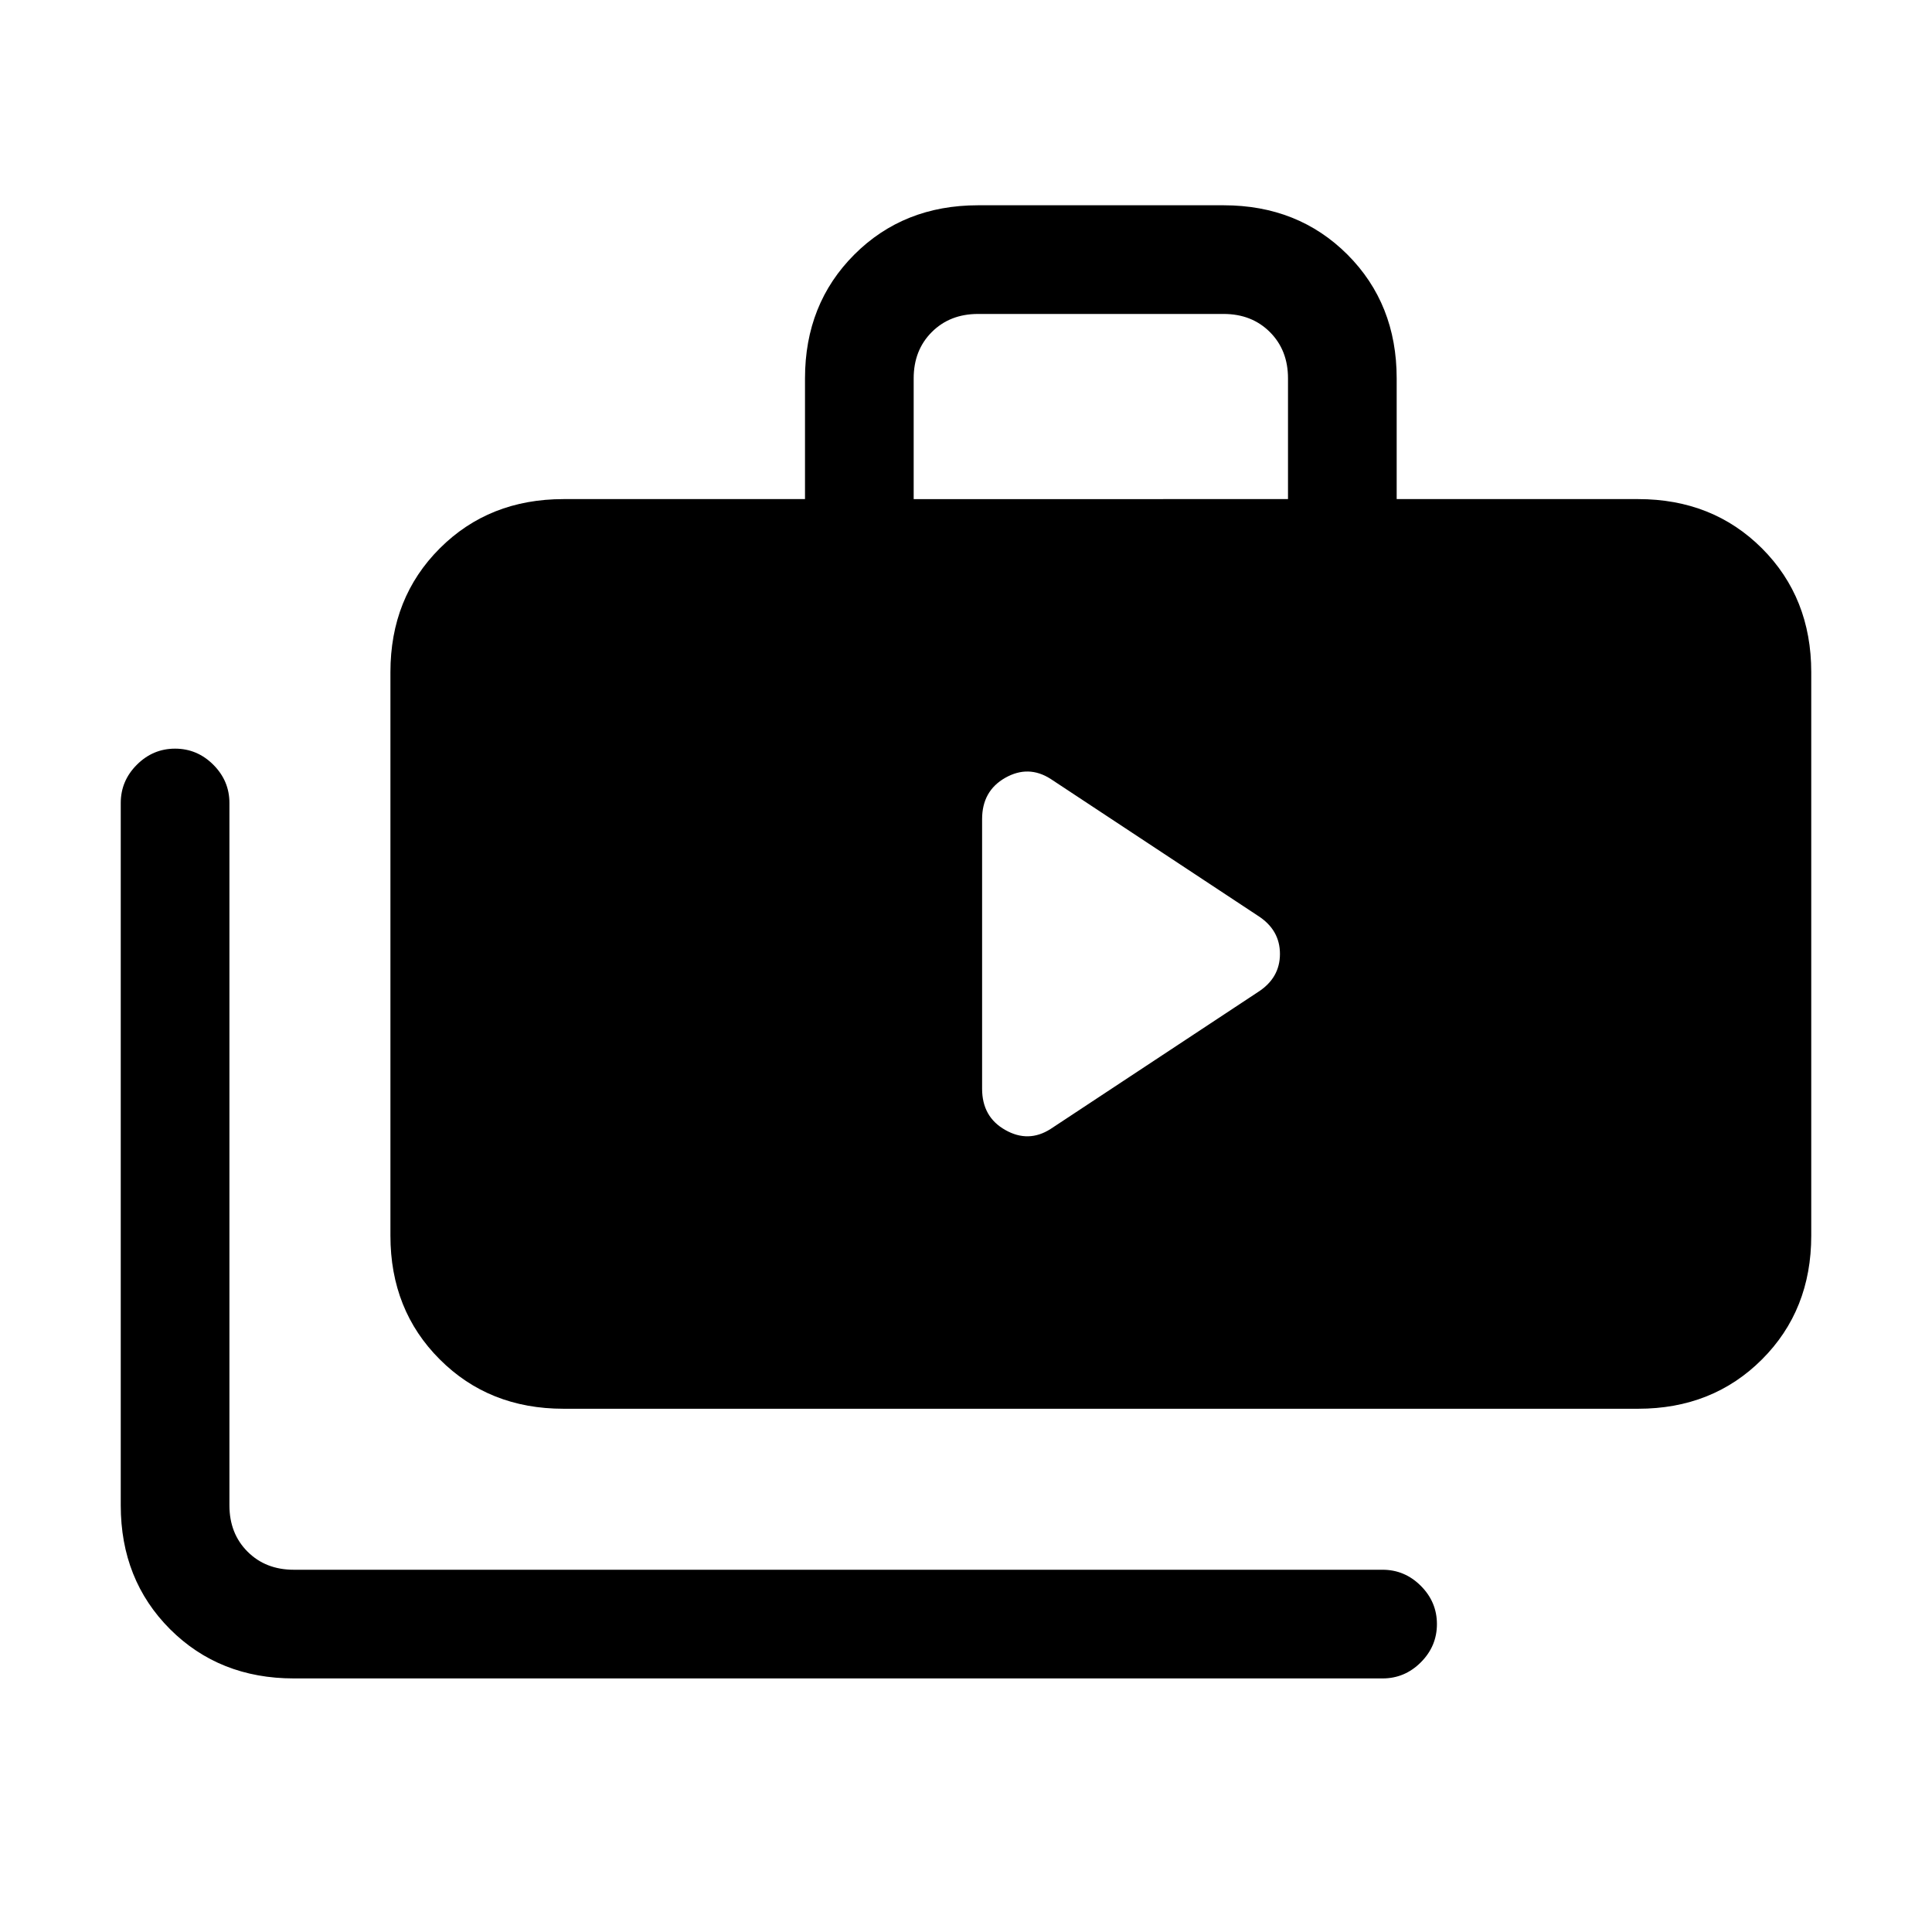 <svg xmlns="http://www.w3.org/2000/svg" height="24" width="24"><path d="M12.2 13.525q0 .35.288.512.287.163.562-.012l2.575-1.7q.275-.175.275-.475t-.275-.475l-2.575-1.7q-.275-.175-.562-.013-.288.163-.288.513ZM3.65 20.85q-.925 0-1.538-.612Q1.5 19.625 1.5 18.7V9.975q0-.275.2-.475.2-.2.475-.2.275 0 .475.2.2.2.2.475V18.7q0 .35.225.575.225.225.575.225h13.525q.275 0 .475.2.2.2.2.475 0 .275-.2.475-.2.2-.475.2ZM7 17.5q-.925 0-1.537-.613-.613-.612-.613-1.537v-7q0-.925.613-1.538Q6.075 6.2 7 6.2h3V4.7q0-.925.613-1.538.612-.612 1.537-.612h3.05q.925 0 1.538.612.612.613.612 1.538v1.5h3q.925 0 1.538.612.612.613.612 1.538v7q0 .925-.612 1.537-.613.613-1.538.613Zm4.35-11.3H16V4.7q0-.35-.225-.575Q15.55 3.9 15.2 3.9h-3.05q-.35 0-.575.225-.225.225-.225.575Z"/></svg>
